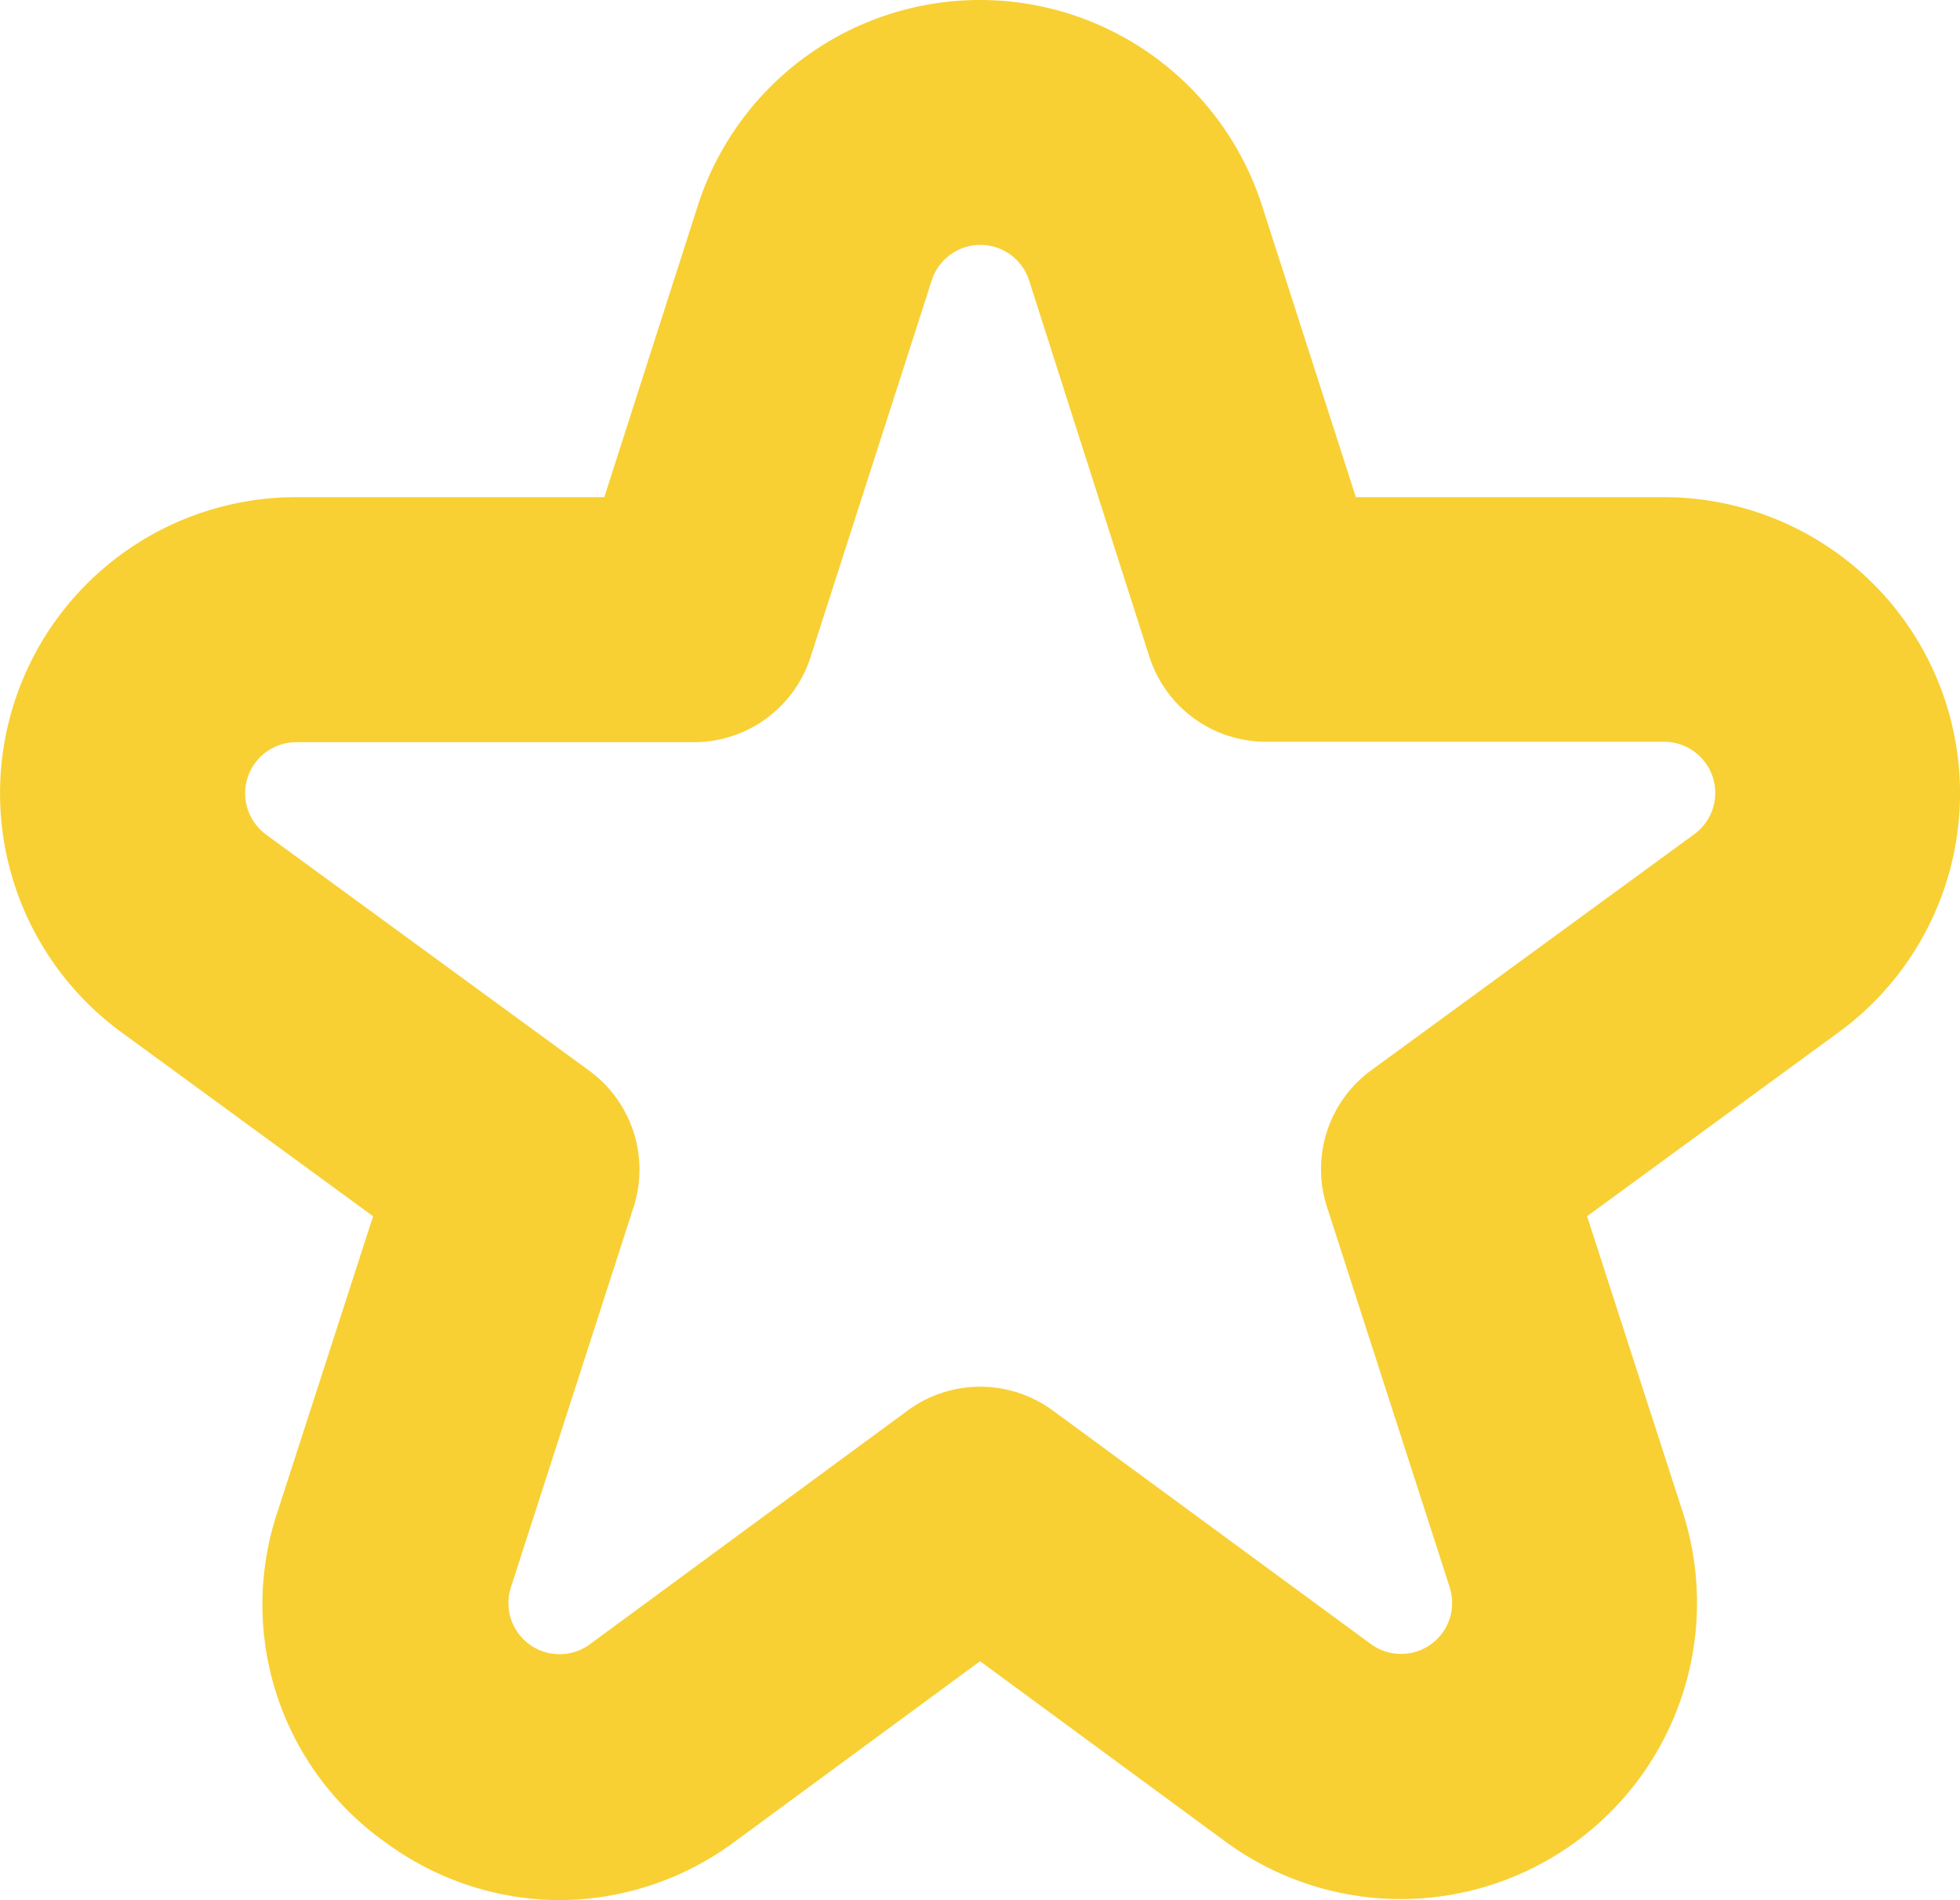 <svg xmlns="http://www.w3.org/2000/svg" width="23.992" height="23.264" viewBox="0 0 23.992 23.264">
  <path id="fi-br-star" d="M6.852,23.438a3.612,3.612,0,0,1-2.121-.7A3.57,3.57,0,0,1,3.4,18.684l1.17-3.619L1.49,12.813A3.625,3.625,0,0,1,3.63,6.261H7.4l1.145-3.57a3.627,3.627,0,0,1,6.906,0h0L16.6,6.261h3.77a3.625,3.625,0,0,1,2.139,6.552L19.43,15.065l1.17,3.619A3.626,3.626,0,0,1,15,22.719l-3-2.206L9,22.72a3.619,3.619,0,0,1-2.148.718ZM3.63,9.261a.626.626,0,0,0-.37,1.131l3.956,2.891a1.5,1.5,0,0,1,.542,1.672l-1.5,4.65a.626.626,0,0,0,.966.7l3.889-2.861a1.5,1.5,0,0,1,1.778,0L16.78,20.3a.625.625,0,0,0,.966-.7l-1.5-4.65a1.5,1.5,0,0,1,.542-1.672l3.955-2.891a.626.626,0,0,0-.369-1.131H15.5a1.5,1.5,0,0,1-1.428-1.042L12.6,3.607a.626.626,0,0,0-1.192,0L9.925,8.219A1.5,1.5,0,0,1,8.5,9.261Z" transform="translate(-0.003 -0.174)" fill="#f8d034"/>
</svg>
